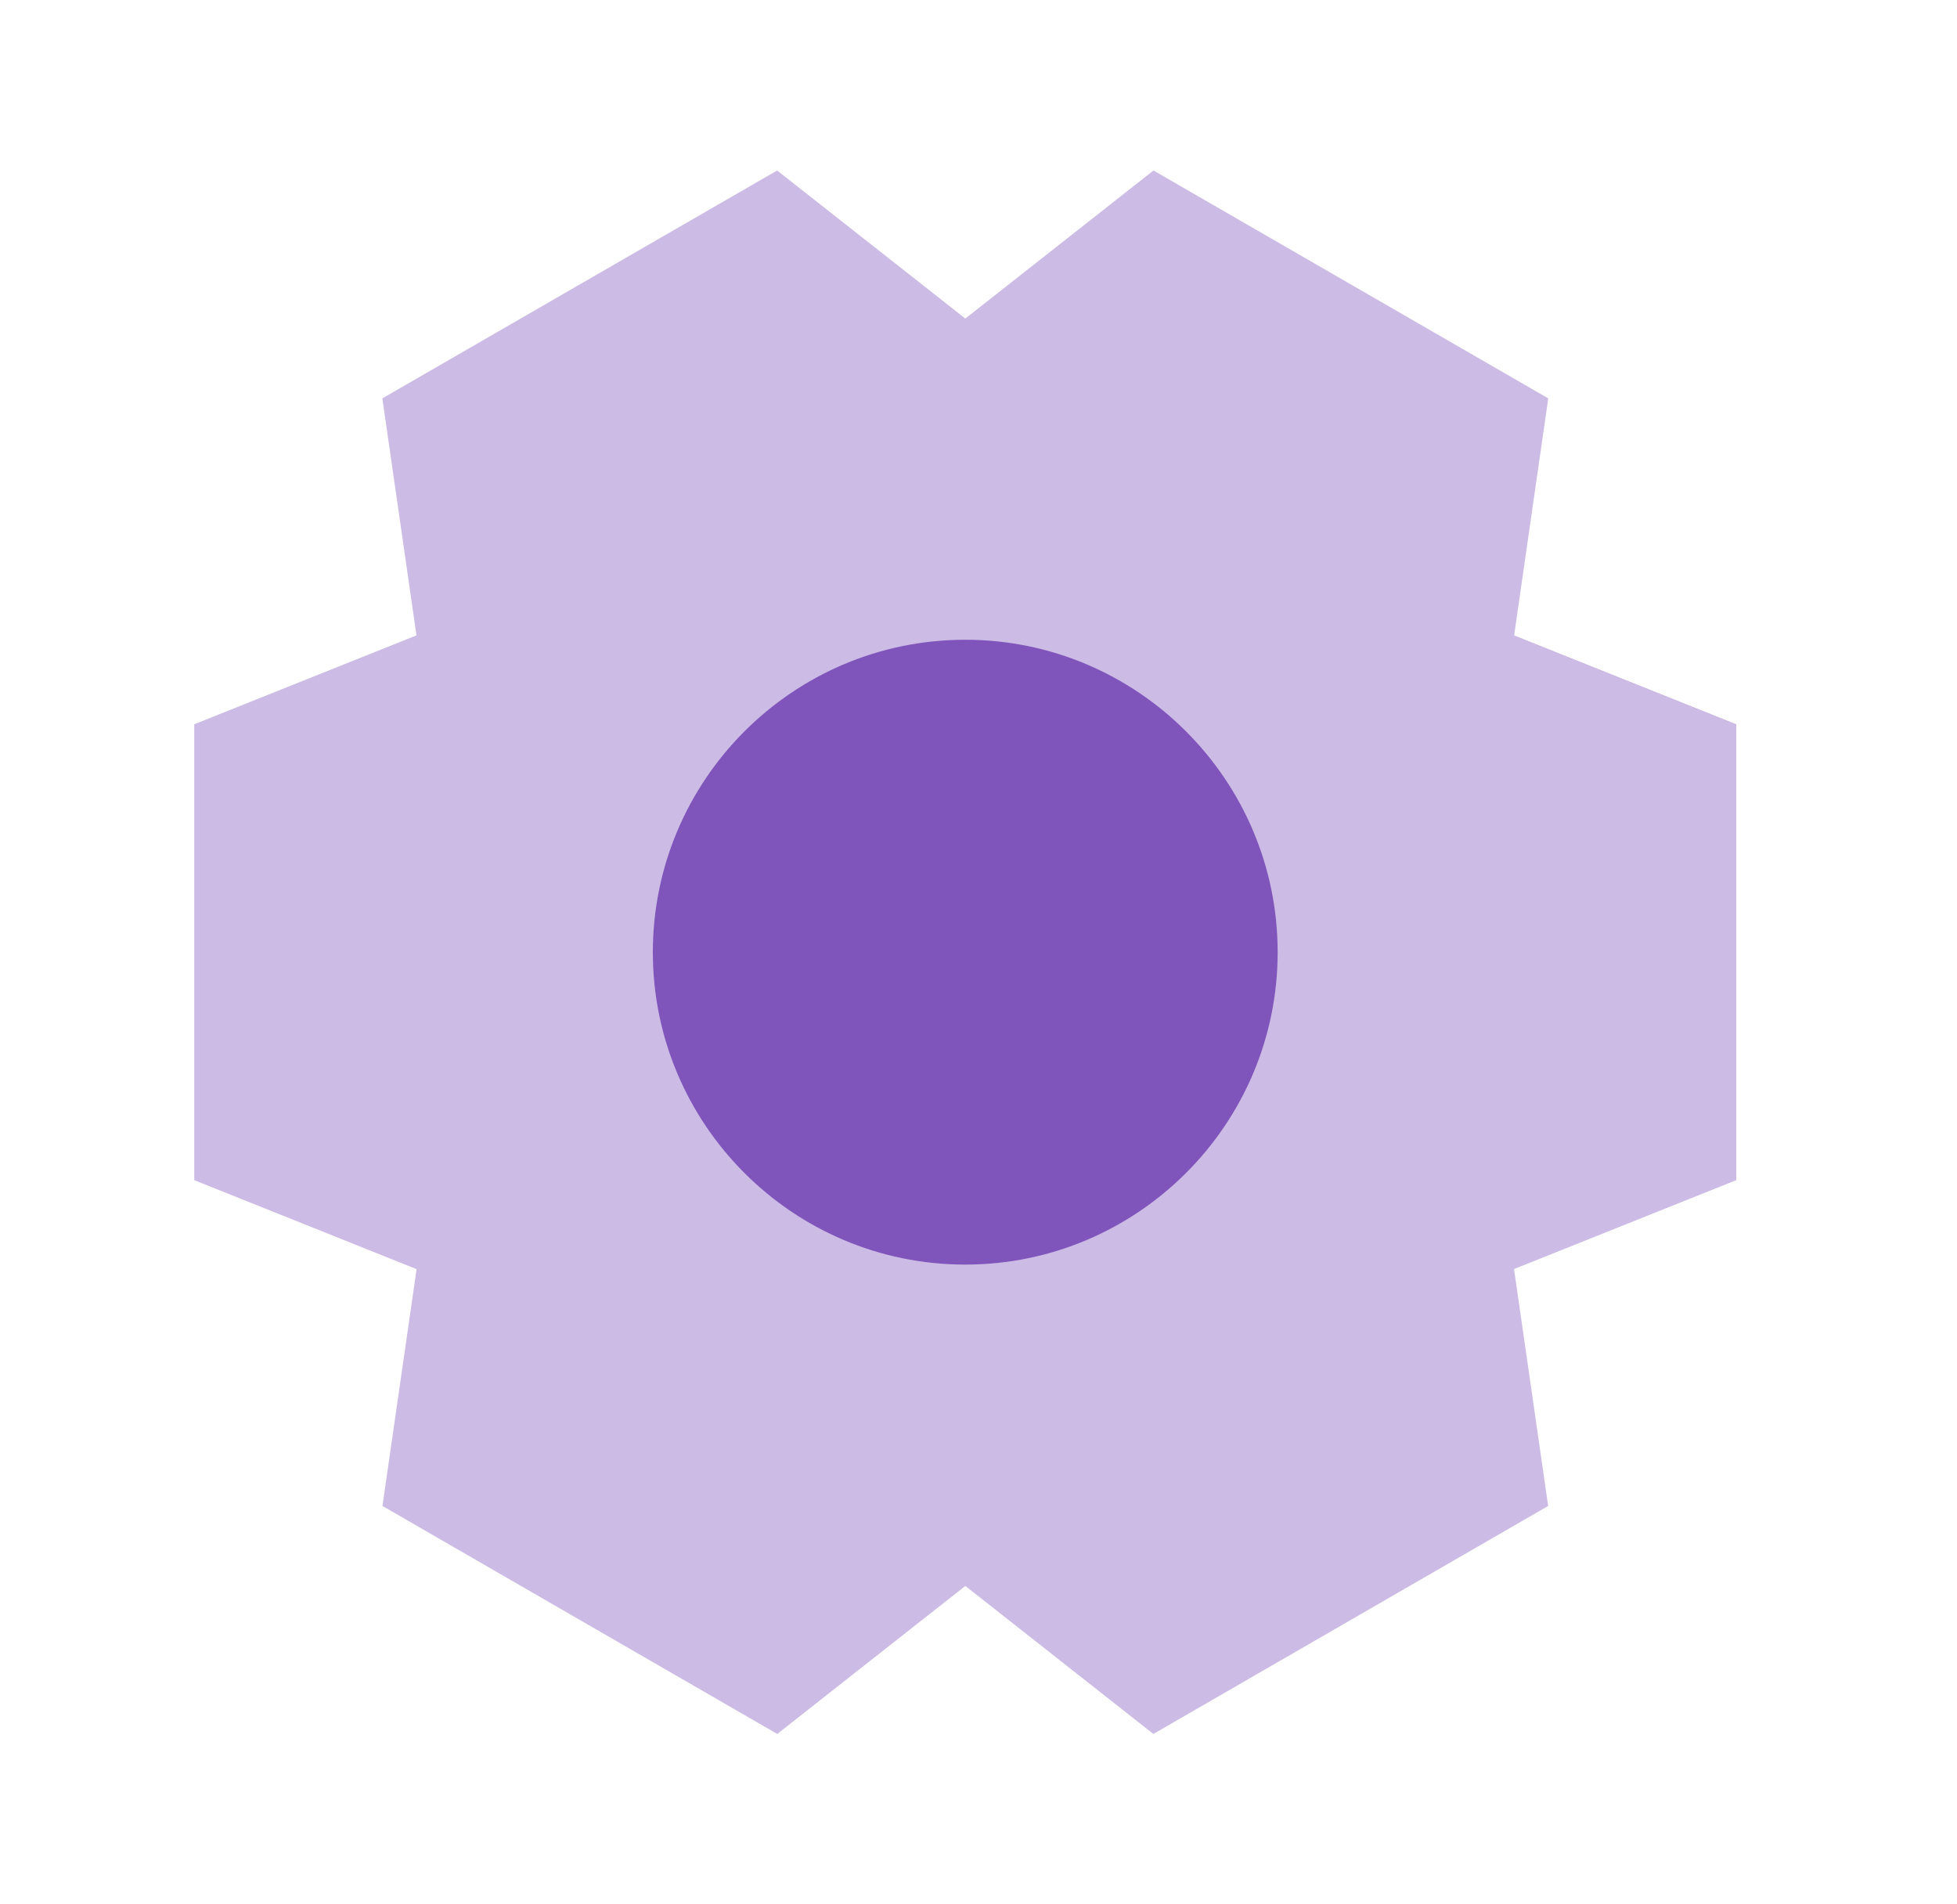 <svg width="37" height="36" viewBox="0 0 37 36" fill="none" xmlns="http://www.w3.org/2000/svg">
<path opacity="0.4" fill-rule="evenodd" clip-rule="evenodd" d="M32.827 13.691L28.627 12.011L29.272 7.531L21.808 3.223L18.251 6.022L14.693 3.223L7.229 7.531L7.874 12.011L3.673 13.691V22.31L7.876 23.992L7.231 28.469L14.695 32.779L18.251 29.981L21.806 32.779L29.27 28.469L28.625 23.99L32.827 22.31V13.691Z" fill="#8055BB"/>
<path d="M12.343 18.001C12.343 21.257 14.992 23.906 18.249 23.906C21.505 23.906 24.156 21.257 24.156 18.001C24.156 14.744 21.505 12.094 18.249 12.094C14.992 12.094 12.343 14.744 12.343 18.001Z" fill="#8055BB"/>
</svg>

